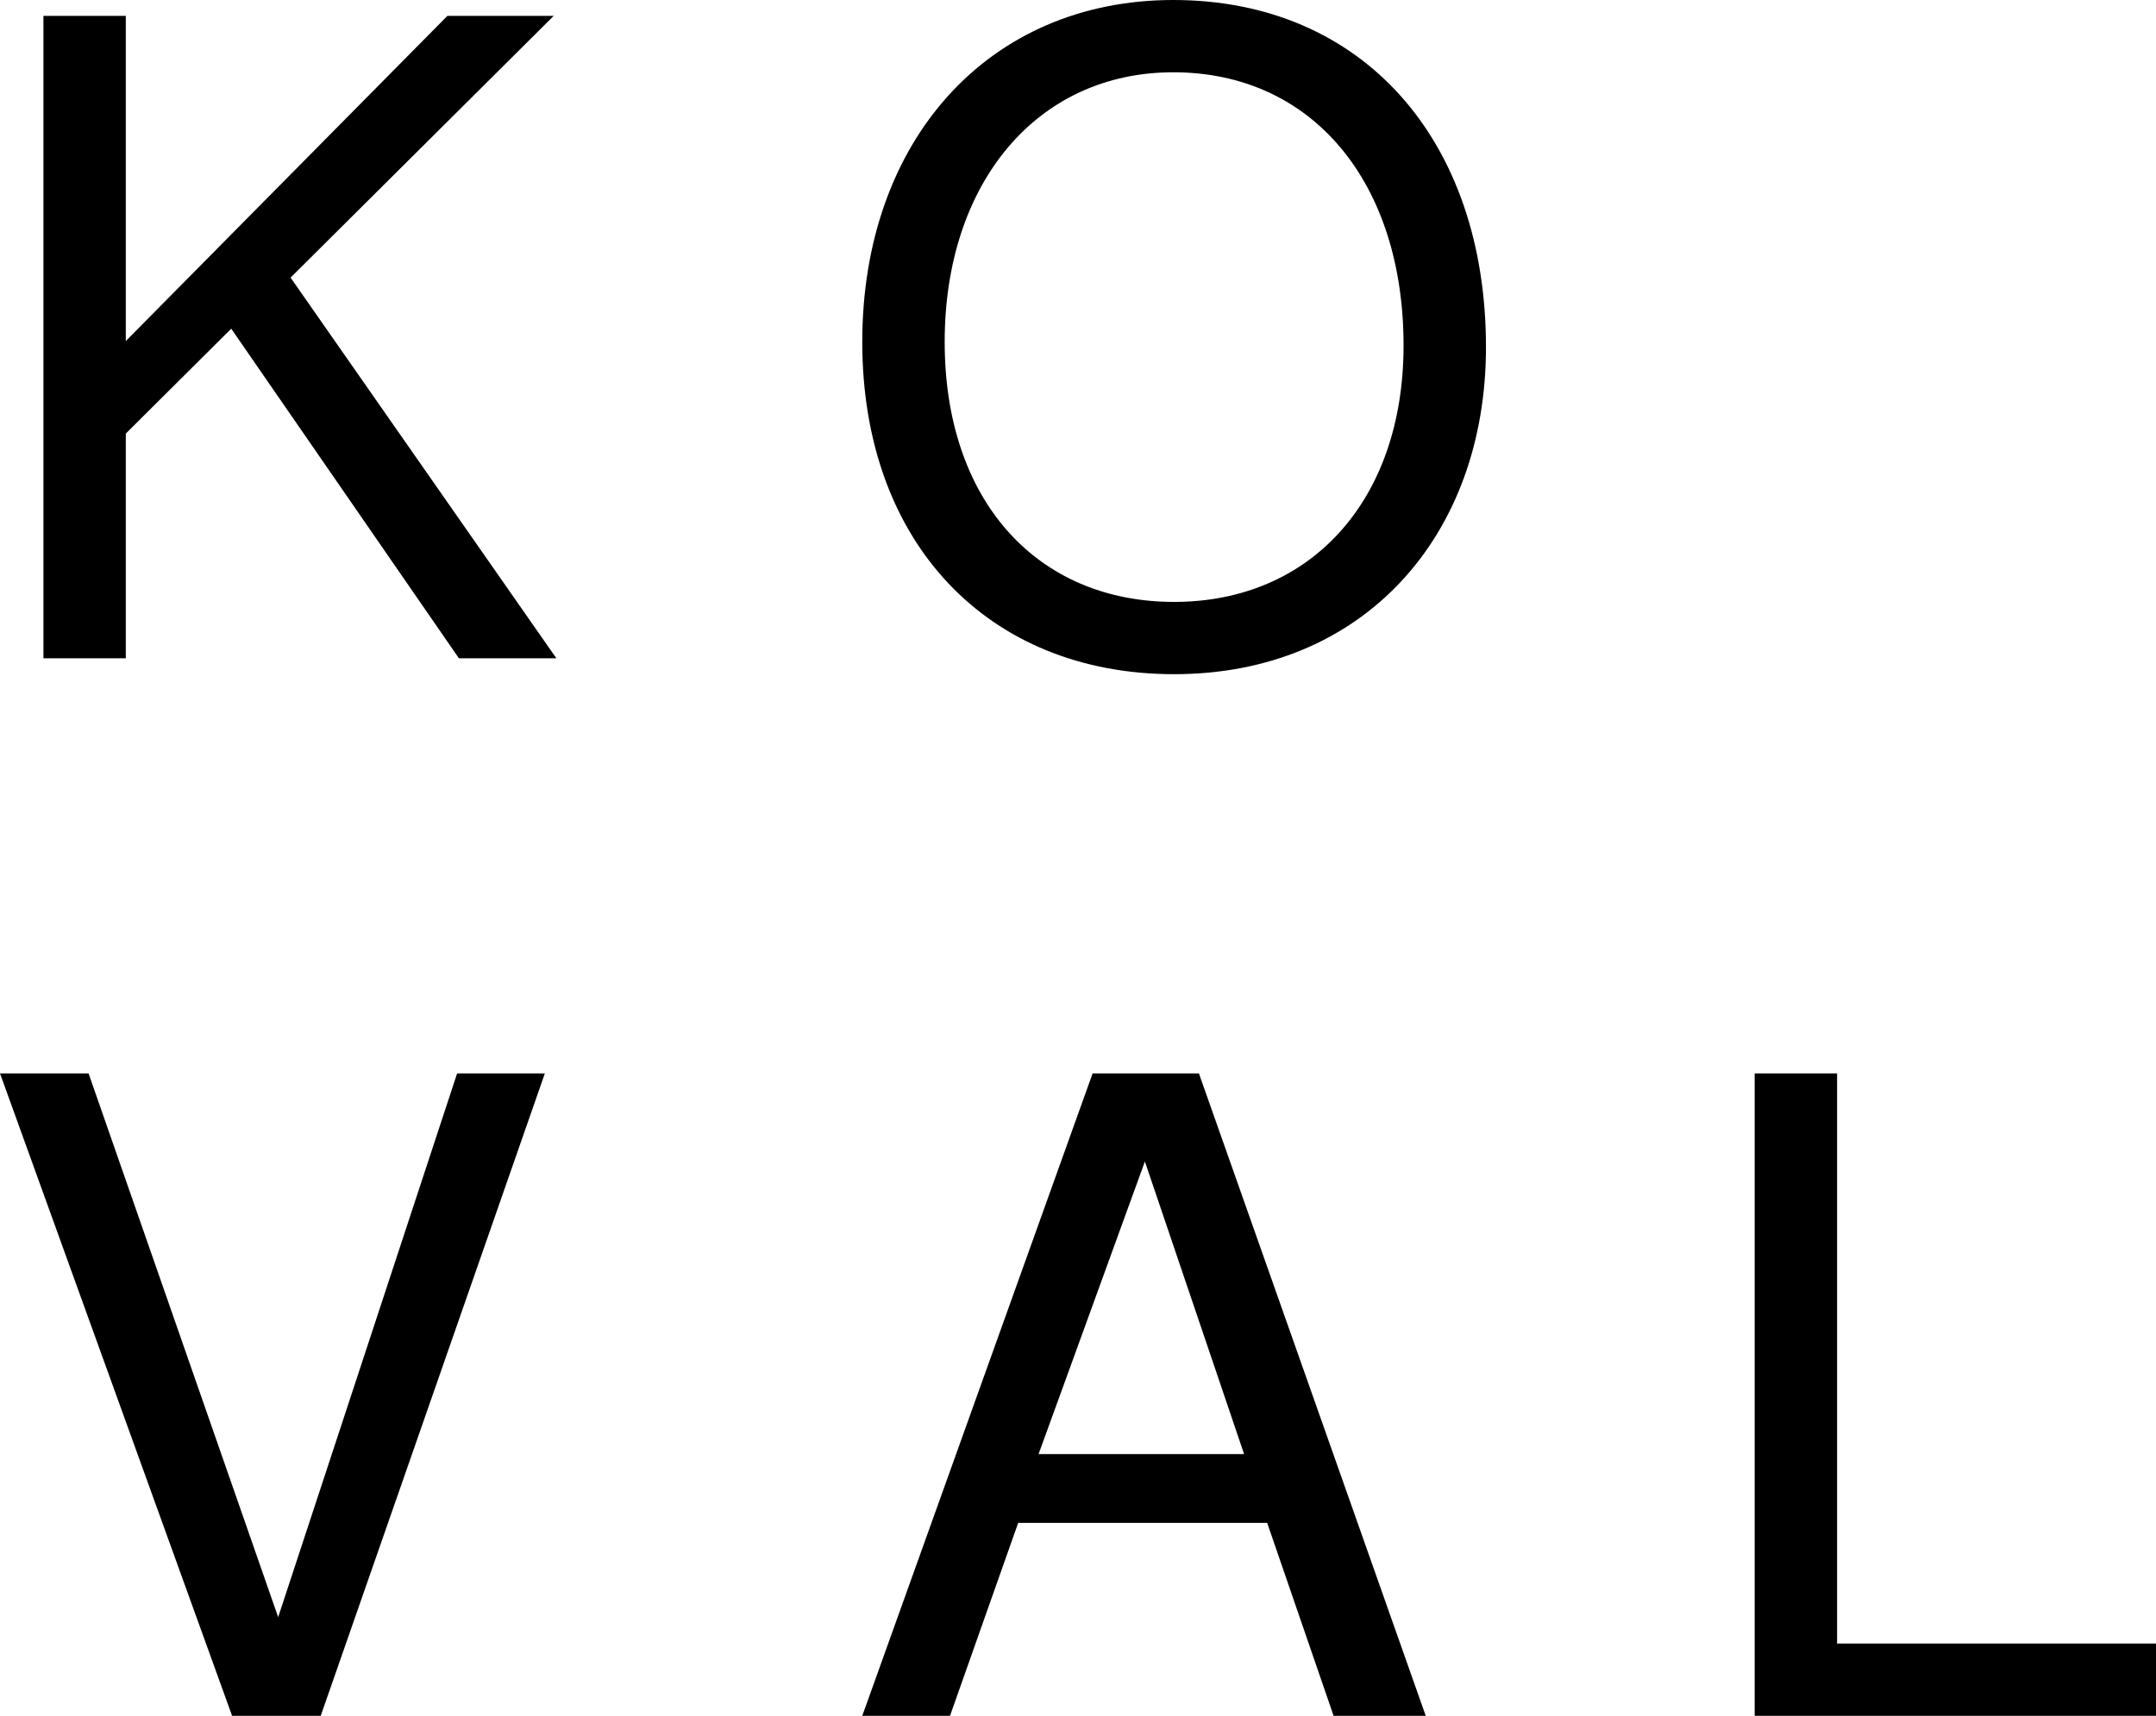<svg width="49" height="39" viewBox="0 0 49 39" fill="none" xmlns="http://www.w3.org/2000/svg">
<path d="M12.645 14.963L6.604 6.31L12.584 0.361H10.168L2.859 7.752V0.361H0.987V14.963H2.859V9.855L5.255 7.471L10.43 14.963H12.645Z" fill="black"/>
<path d="M33.772 7.892C33.772 3.185 30.973 0 26.665 0C22.456 0 19.597 3.205 19.597 7.772C19.597 12.339 22.456 15.324 26.685 15.324C30.993 15.324 33.772 12.179 33.772 7.892ZM31.899 7.852C31.899 11.377 29.785 13.681 26.685 13.681C23.564 13.681 21.47 11.377 21.47 7.772C21.47 4.166 23.564 1.643 26.665 1.643C29.846 1.643 31.899 4.166 31.899 7.852Z" fill="black"/>
<path d="M12.383 24.398H10.389L6.322 36.757L2.013 24.398H0L5.275 39H7.289L12.383 24.398Z" fill="black"/>
<path d="M32.403 39L27.248 24.398H24.832L19.597 39H21.591L23.141 34.613H28.799L30.309 39H32.403ZM28.275 33.051H23.604L26.02 26.401L28.275 33.051Z" fill="black"/>
<path d="M49 39V37.358H41.752V24.398H39.879V39H49Z" fill="black"/>
</svg>
